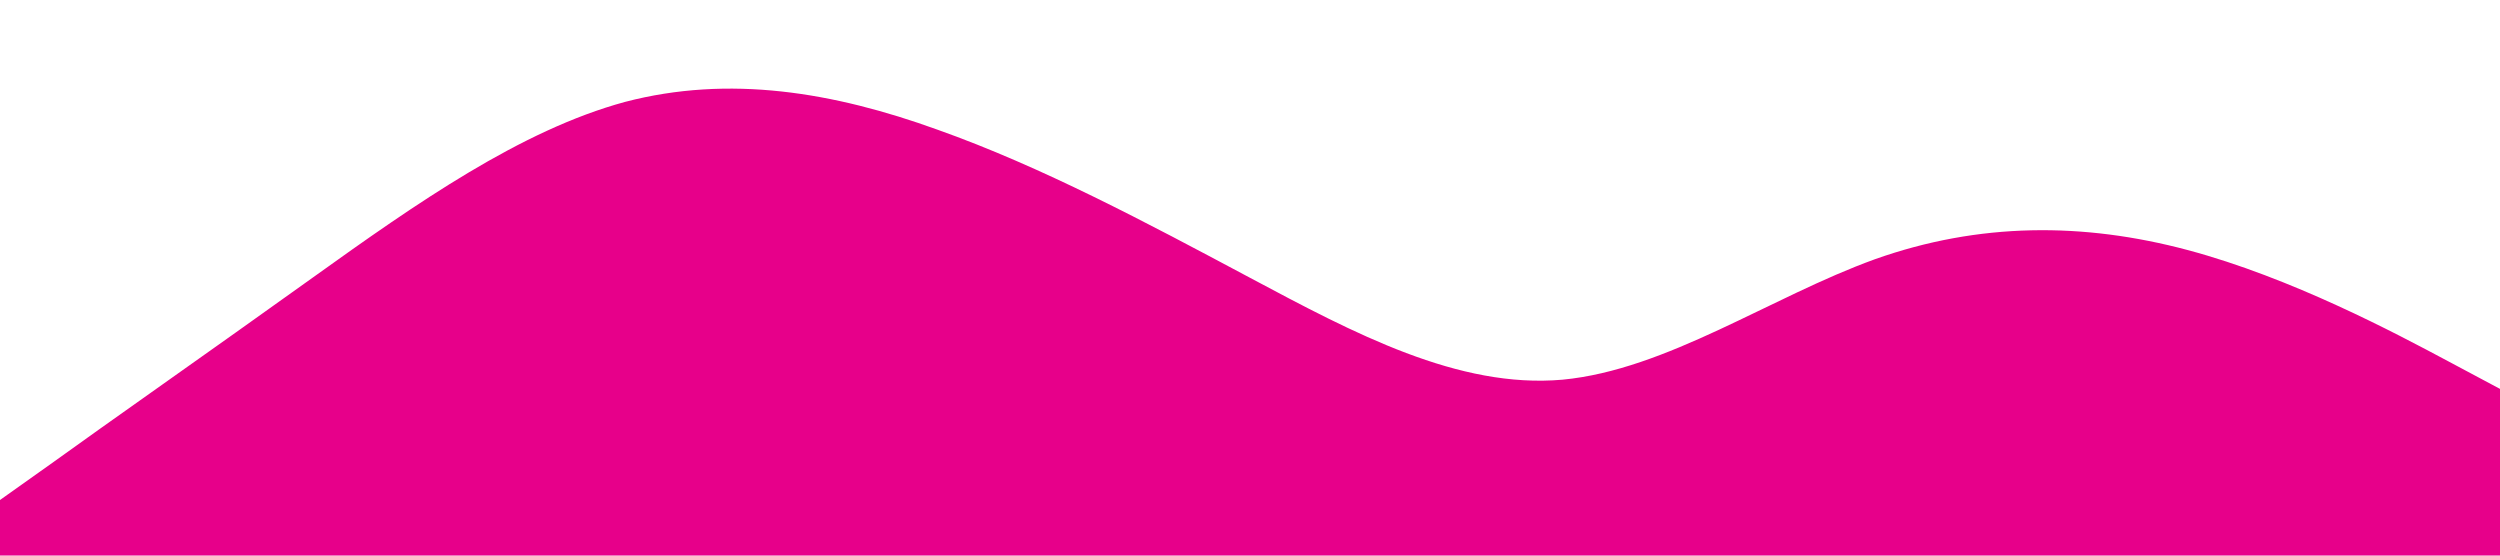 <?xml version="1.0" standalone="no"?><svg xmlns="http://www.w3.org/2000/svg" viewBox="0 0 1440 320"><path fill="#e7008a" fill-opacity="1" d="M0,288L30,266.7C60,245,120,203,180,160C240,117,300,75,360,58.7C420,43,480,53,540,74.7C600,96,660,128,720,160C780,192,840,224,900,218.7C960,213,1020,171,1080,149.3C1140,128,1200,128,1260,144C1320,160,1380,192,1410,208L1440,224L1440,320L1410,320C1380,320,1320,320,1260,320C1200,320,1140,320,1080,320C1020,320,960,320,900,320C840,320,780,320,720,320C660,320,600,320,540,320C480,320,420,320,360,320C300,320,240,320,180,320C120,320,60,320,30,320L0,320Z"></path></svg>